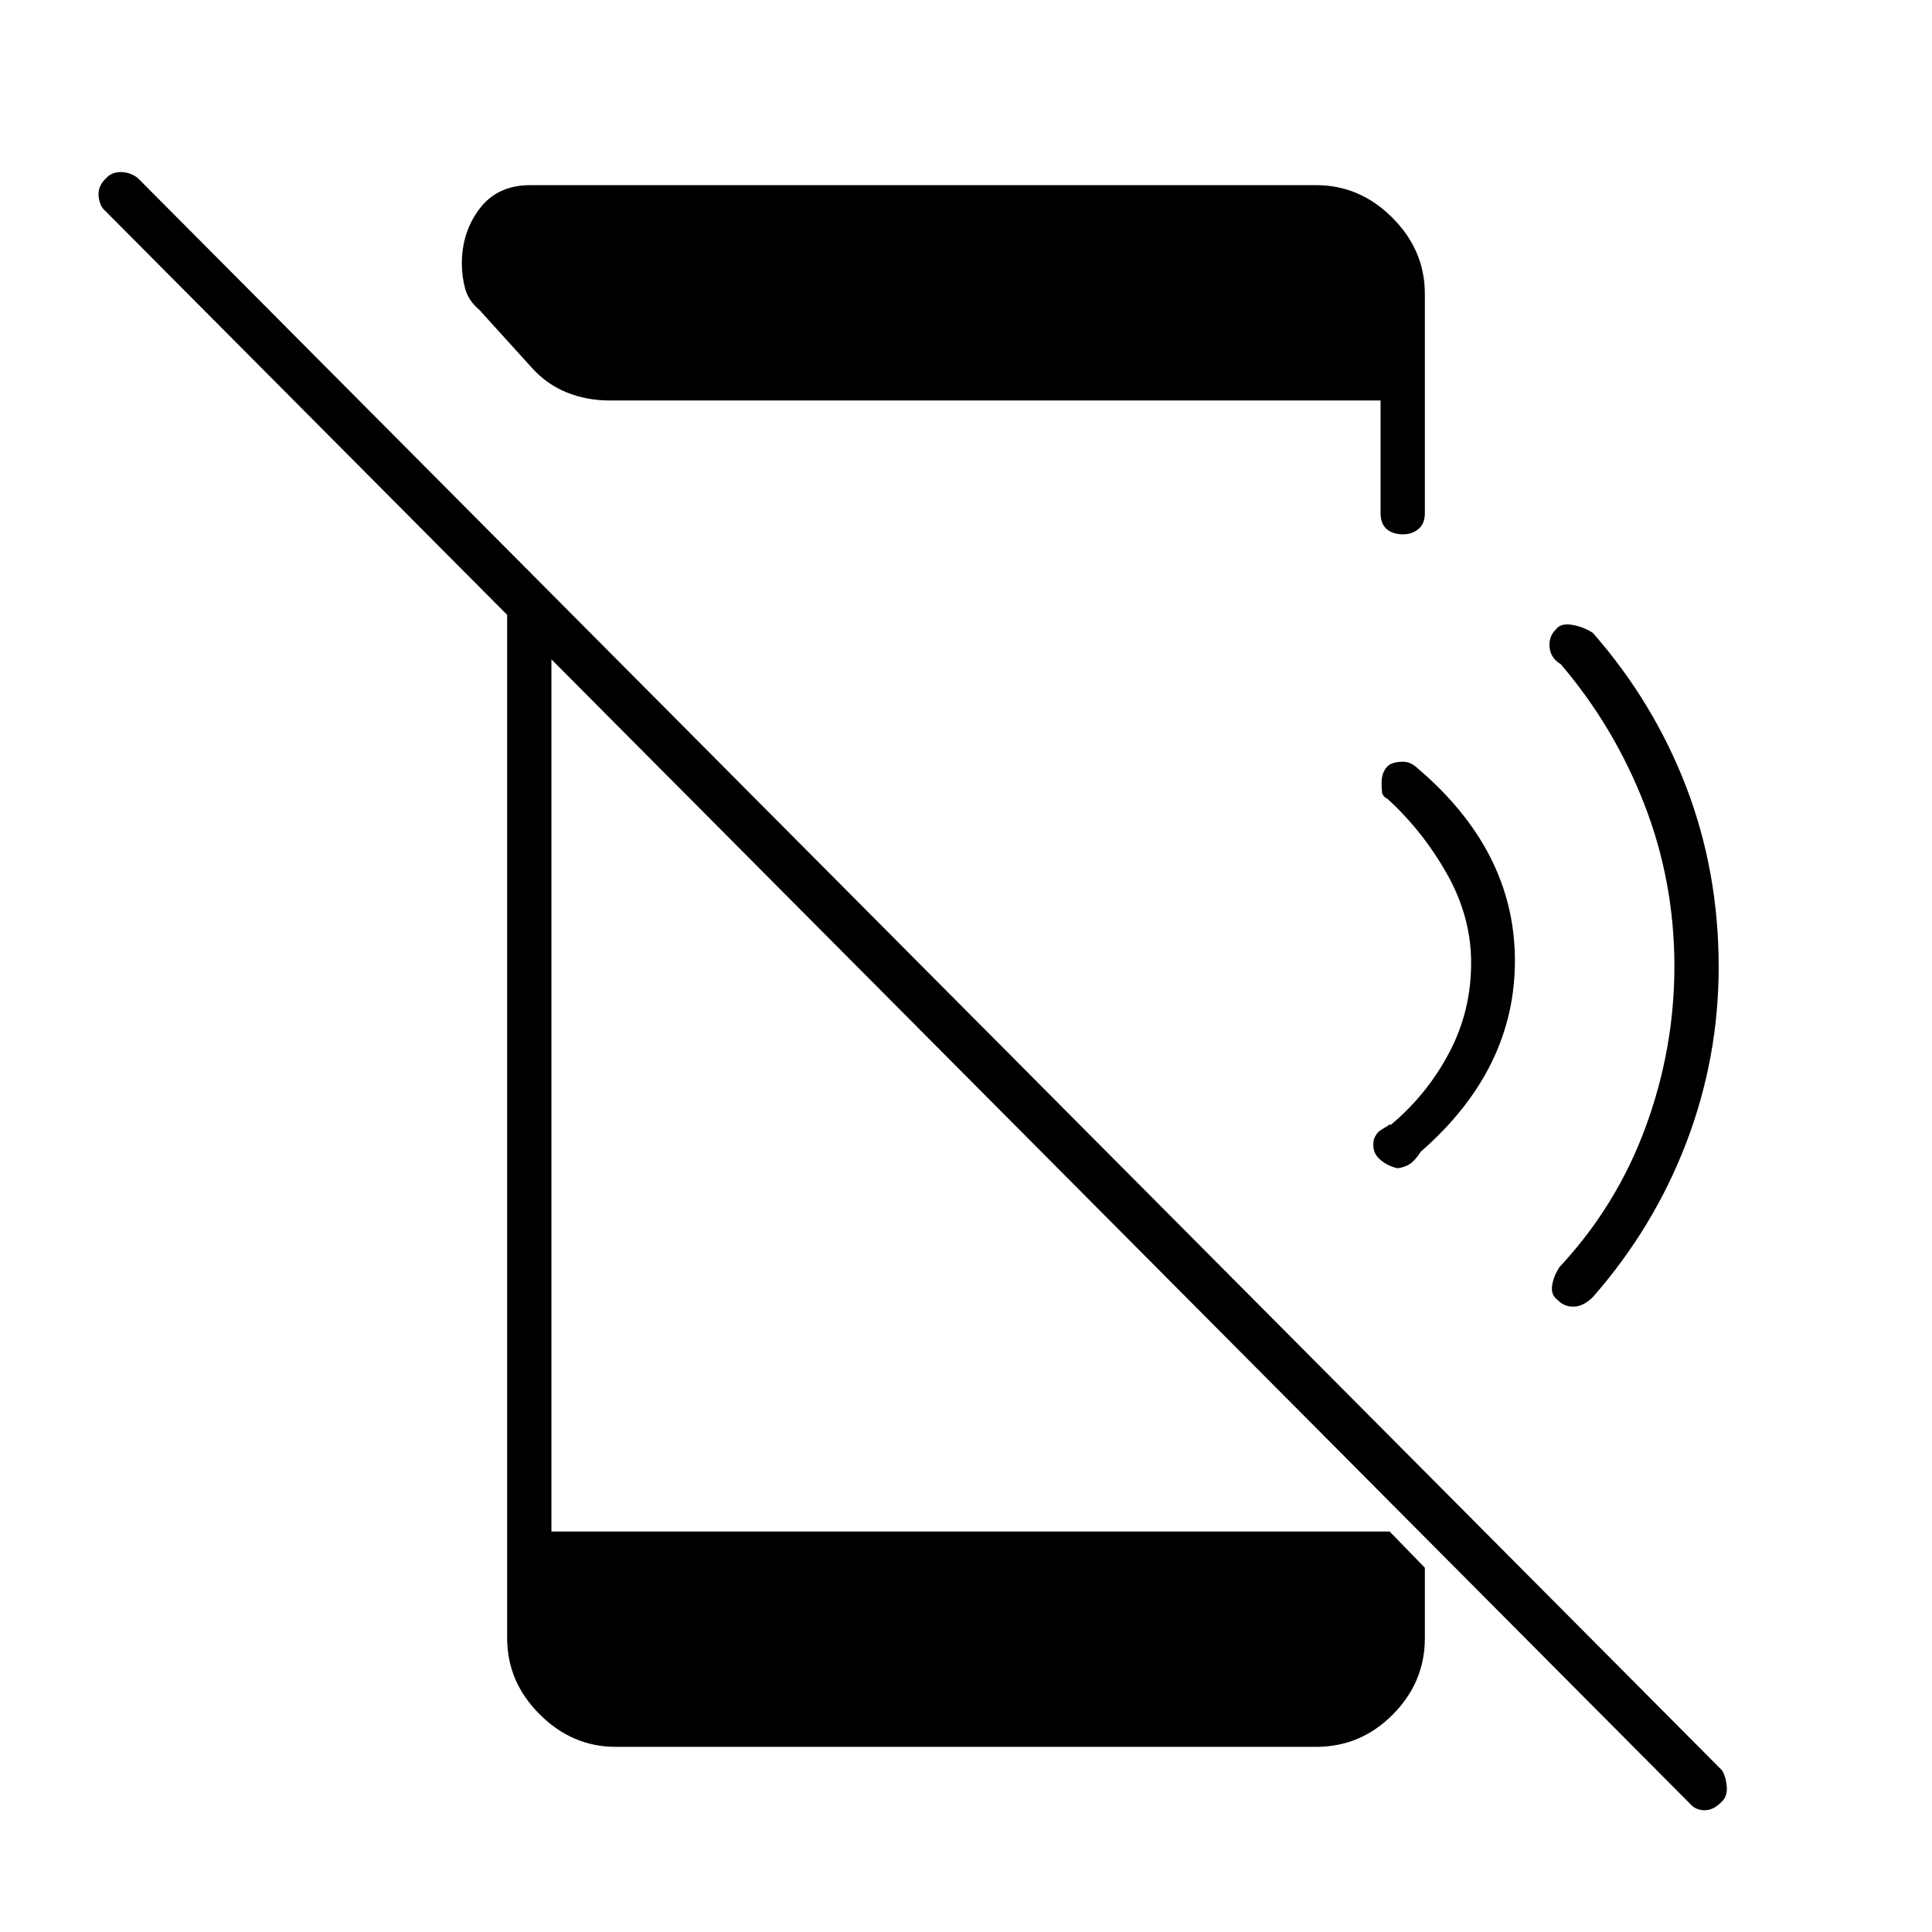 <svg xmlns="http://www.w3.org/2000/svg" height="48" viewBox="0 -960 960 960" width="48"><path d="M839.63-63.87 52.37-855.13Q49.5-857.5 49-862.5t3.75-9q2.75-3 7.25-3t8.37 2.87L855.63-80.37q1.87 2.87 2.37 7.87t-2.5 7.75q-4 4.25-8.5 4.25t-7.37-3.37ZM252-671l22 23v449h416.5l17.5 18v35q0 21.94-15.95 37.97Q676.1-92 654-92H306q-21.69 0-37.84-16.16Q252-124.31 252-146v-525Zm445.32-23.5q-5.32 0-8.32-2.63-3-2.62-3-7.87v-56H303q-11.59 0-21.59-4.09-10-4.1-17.32-12.36l-25.8-28.47q-5.57-4.68-7.18-10.7-1.61-6.02-1.61-12.54 0-15.55 8.85-27.2Q247.2-868 263.5-868H654q21.69 0 37.84 16.16Q708-835.69 708-814v109q0 5.25-3.18 7.87-3.17 2.63-7.5 2.63ZM854-479.55q0 45.31-16.11 87.41-16.12 42.1-46.39 76.64-4.5 4.5-9.25 4.75t-8.12-3.14q-3.63-2.61-2.88-7.4.75-4.79 3.75-9.21 28.36-30.47 42.68-69.42T832-479.87q0-42.13-15-80.63-15-38.5-41.5-69.5-5-3-5.52-8.36-.52-5.35 3.11-8.86 2.41-3.28 8.16-2.28t10.25 4q30.27 34.54 46.39 76.58Q854-526.87 854-479.55Zm-148 91.8q-3 4.62-5.6 6.22-2.59 1.61-5.99 2.03-5.5-1.25-9.24-4.88-3.74-3.62-2.47-9.62 1.3-3 2.8-4.07 1.5-1.06 5-3.05-.5.62-.5.12t1 0q18-15 29-35.75t11-44.75q0-23-12-44.25T689.5-563q-2.5-1.26-2.75-3.29-.25-2.03-.25-4.69 0-4.57 2.29-7.54 2.29-2.98 8.33-2.98 1.88 0 3.63.75t3.34 2.25q48.41 41 48.66 95.34.25 54.35-46.75 95.41Z"/></svg>